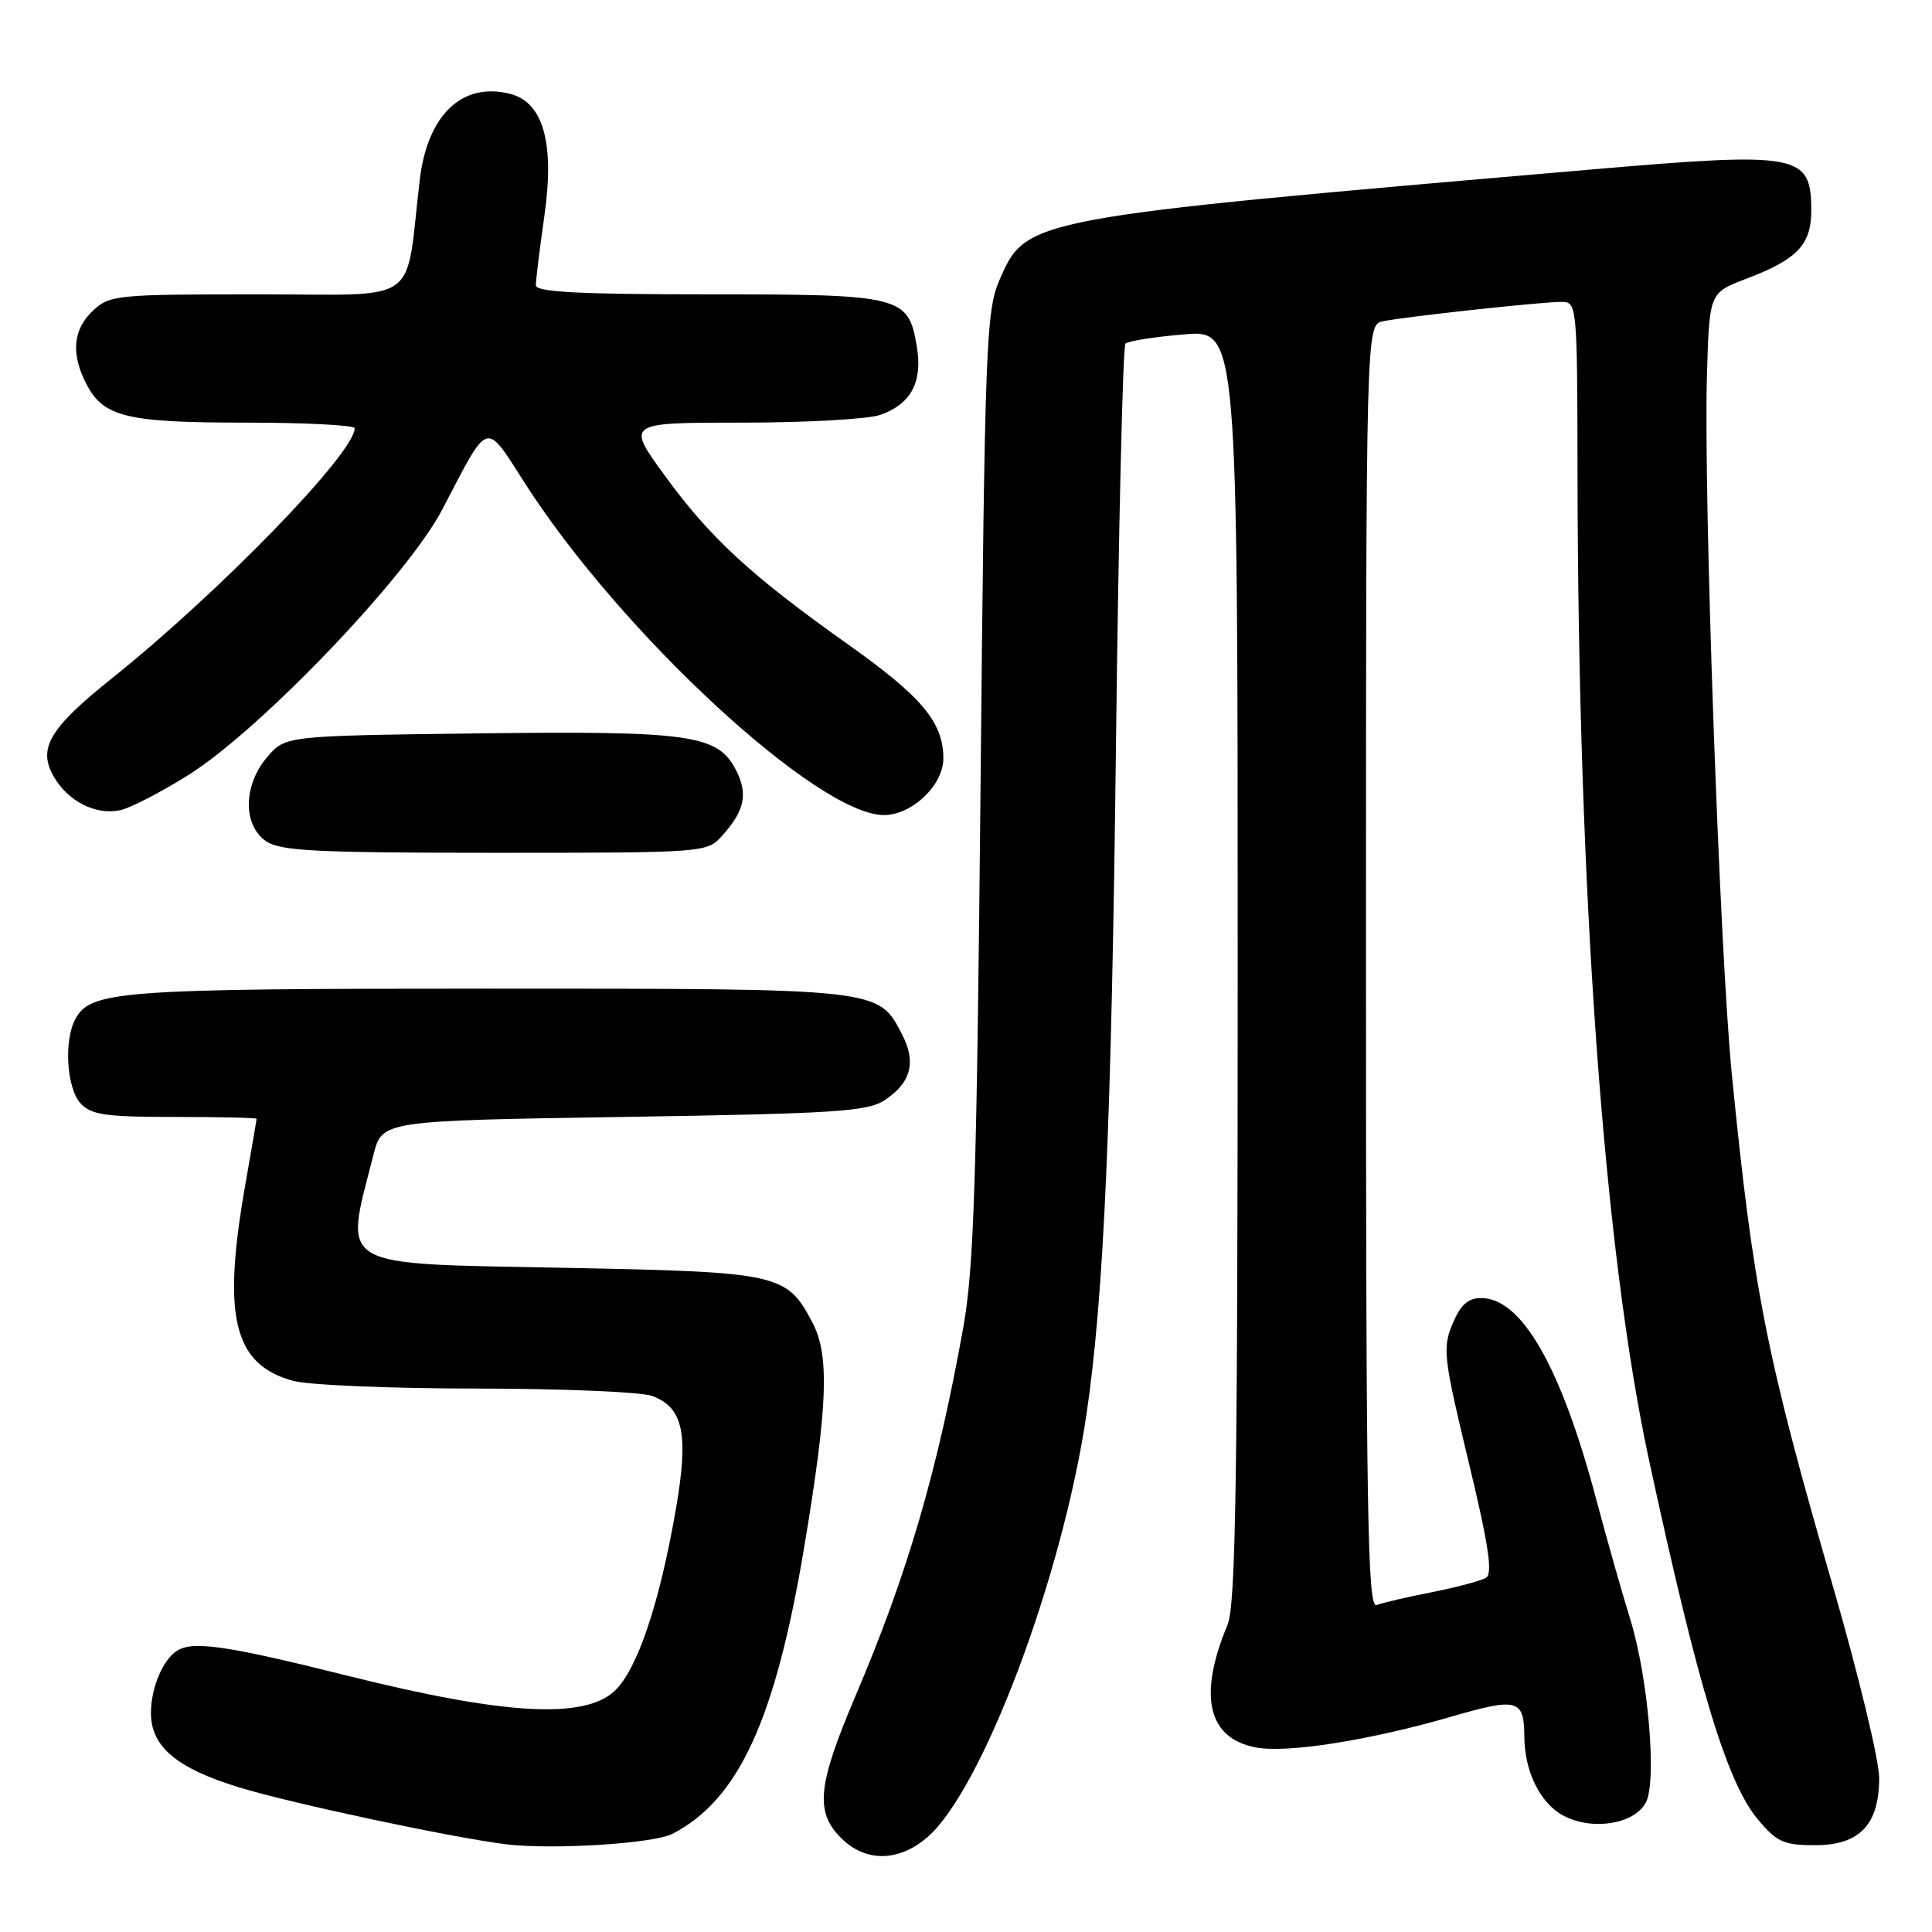 <?xml version="1.0" encoding="UTF-8" standalone="no"?>
<!DOCTYPE svg PUBLIC "-//W3C//DTD SVG 1.1//EN" "http://www.w3.org/Graphics/SVG/1.1/DTD/svg11.dtd" >
<svg xmlns="http://www.w3.org/2000/svg" xmlns:xlink="http://www.w3.org/1999/xlink" version="1.1" viewBox="0 0 256 256">
 <g >
 <path fill="currentColor"
d=" M 122.78 243.53 C 130.06 237.40 140.73 209.15 143.95 187.50 C 146.26 171.94 147.28 148.98 147.87 98.83 C 148.22 69.86 148.78 45.88 149.13 45.53 C 149.48 45.19 152.97 44.63 156.88 44.31 C 164.00 43.71 164.00 43.71 164.00 127.89 C 164.00 196.08 163.74 212.68 162.66 215.28 C 158.72 224.71 160.03 230.35 166.43 231.55 C 170.58 232.33 181.58 230.59 192.47 227.42 C 201.08 224.92 201.96 225.17 201.98 230.10 C 202.01 234.79 204.12 239.01 207.23 240.62 C 211.05 242.60 216.56 241.70 218.08 238.85 C 219.58 236.05 218.39 222.19 216.00 214.50 C 214.97 211.20 212.93 204.01 211.47 198.52 C 206.82 181.07 201.62 172.00 196.26 172.00 C 194.51 172.00 193.52 172.90 192.46 175.44 C 191.13 178.63 191.28 179.93 194.57 193.59 C 197.24 204.64 197.82 208.49 196.92 209.05 C 196.25 209.46 193.03 210.32 189.75 210.97 C 186.48 211.61 183.17 212.38 182.40 212.68 C 181.21 213.13 181.00 200.61 181.00 128.13 C 181.00 43.04 181.00 43.04 183.25 42.57 C 186.17 41.96 204.22 40.00 206.92 40.00 C 208.96 40.00 209.00 40.39 209.03 62.75 C 209.10 118.42 212.54 165.86 218.51 193.50 C 225.00 223.55 228.82 236.16 232.91 241.06 C 235.43 244.08 236.35 244.50 240.48 244.50 C 246.41 244.50 249.00 241.79 249.00 235.57 C 249.00 233.25 246.27 221.94 242.94 210.43 C 234.03 179.64 232.33 171.07 229.49 142.50 C 227.87 126.25 225.71 65.53 226.18 49.65 C 226.50 38.80 226.50 38.80 231.36 36.95 C 238.14 34.38 240.00 32.44 240.00 27.92 C 240.00 20.36 238.48 20.08 210.63 22.48 C 135.96 28.91 135.98 28.91 132.43 37.12 C 130.66 41.21 130.49 45.67 129.93 104.00 C 129.42 156.66 129.06 168.00 127.62 176.00 C 124.20 195.01 120.25 208.53 113.35 224.74 C 108.32 236.58 107.97 240.06 111.45 243.55 C 114.65 246.74 118.98 246.73 122.78 243.53 Z  M 89.09 243.00 C 97.89 238.47 102.77 227.81 106.60 204.77 C 109.69 186.22 109.93 179.57 107.66 175.26 C 104.25 168.77 103.29 168.55 75.21 168.00 C 44.05 167.39 45.60 168.29 49.49 153.00 C 50.63 148.50 50.63 148.50 82.61 148.00 C 110.66 147.56 114.92 147.29 117.22 145.78 C 120.71 143.49 121.44 140.75 119.53 137.07 C 116.37 130.95 116.81 131.00 64.70 131.00 C 15.84 131.00 11.99 131.28 9.98 135.04 C 8.45 137.90 8.83 144.15 10.65 146.17 C 12.06 147.73 13.92 148.00 23.15 148.00 C 29.12 148.00 34.00 148.11 34.00 148.25 C 34.00 148.39 33.32 152.32 32.50 157.00 C 29.42 174.50 30.94 180.78 38.80 182.96 C 40.83 183.53 51.81 183.99 63.18 183.99 C 74.56 184.00 85.03 184.44 86.45 184.98 C 90.55 186.54 91.27 190.02 89.57 199.90 C 87.40 212.45 84.45 221.23 81.44 224.06 C 77.41 227.83 66.86 227.24 46.20 222.08 C 29.96 218.02 25.49 217.37 23.40 218.77 C 21.53 220.01 20.00 223.72 20.00 226.98 C 20.00 231.46 23.43 234.33 31.83 236.88 C 38.81 239.00 59.79 243.47 67.00 244.37 C 73.08 245.13 86.58 244.29 89.09 243.00 Z  M 95.68 110.75 C 98.70 107.39 99.15 105.19 97.49 101.98 C 95.09 97.34 91.41 96.83 63.16 97.18 C 37.82 97.50 37.82 97.50 35.41 100.31 C 32.24 104.00 32.15 109.29 35.22 111.44 C 37.11 112.76 41.73 113.00 65.55 113.00 C 93.43 113.00 93.67 112.98 95.68 110.75 Z  M 25.00 102.67 C 34.61 96.61 54.00 76.32 58.60 67.52 C 64.90 55.46 64.19 55.68 69.61 64.12 C 82.36 83.97 108.37 108.00 117.12 108.00 C 120.84 108.00 125.00 104.04 125.00 100.50 C 125.00 95.72 122.16 92.32 112.37 85.39 C 99.48 76.24 94.09 71.28 88.03 62.94 C 82.98 56.00 82.98 56.00 98.34 56.00 C 106.79 56.00 115.02 55.54 116.62 54.98 C 120.72 53.55 122.28 50.63 121.48 45.89 C 120.35 39.21 119.52 39.00 93.78 39.00 C 76.75 39.00 71.00 38.70 71.00 37.80 C 71.00 37.14 71.51 32.98 72.14 28.55 C 73.51 18.91 71.98 13.54 67.57 12.43 C 61.22 10.83 56.62 15.24 55.61 23.89 C 53.64 40.72 56.07 39.00 34.22 39.00 C 15.48 39.00 14.53 39.09 12.31 41.17 C 9.67 43.66 9.37 46.88 11.43 50.85 C 13.70 55.26 16.73 56.00 32.55 56.00 C 40.50 56.00 47.00 56.34 47.00 56.75 C 46.98 60.04 29.13 78.43 14.88 89.84 C 6.59 96.47 5.00 99.12 7.07 102.81 C 8.95 106.17 12.73 108.09 15.99 107.34 C 17.37 107.02 21.42 104.92 25.00 102.67 Z "/>
</g>
</svg>